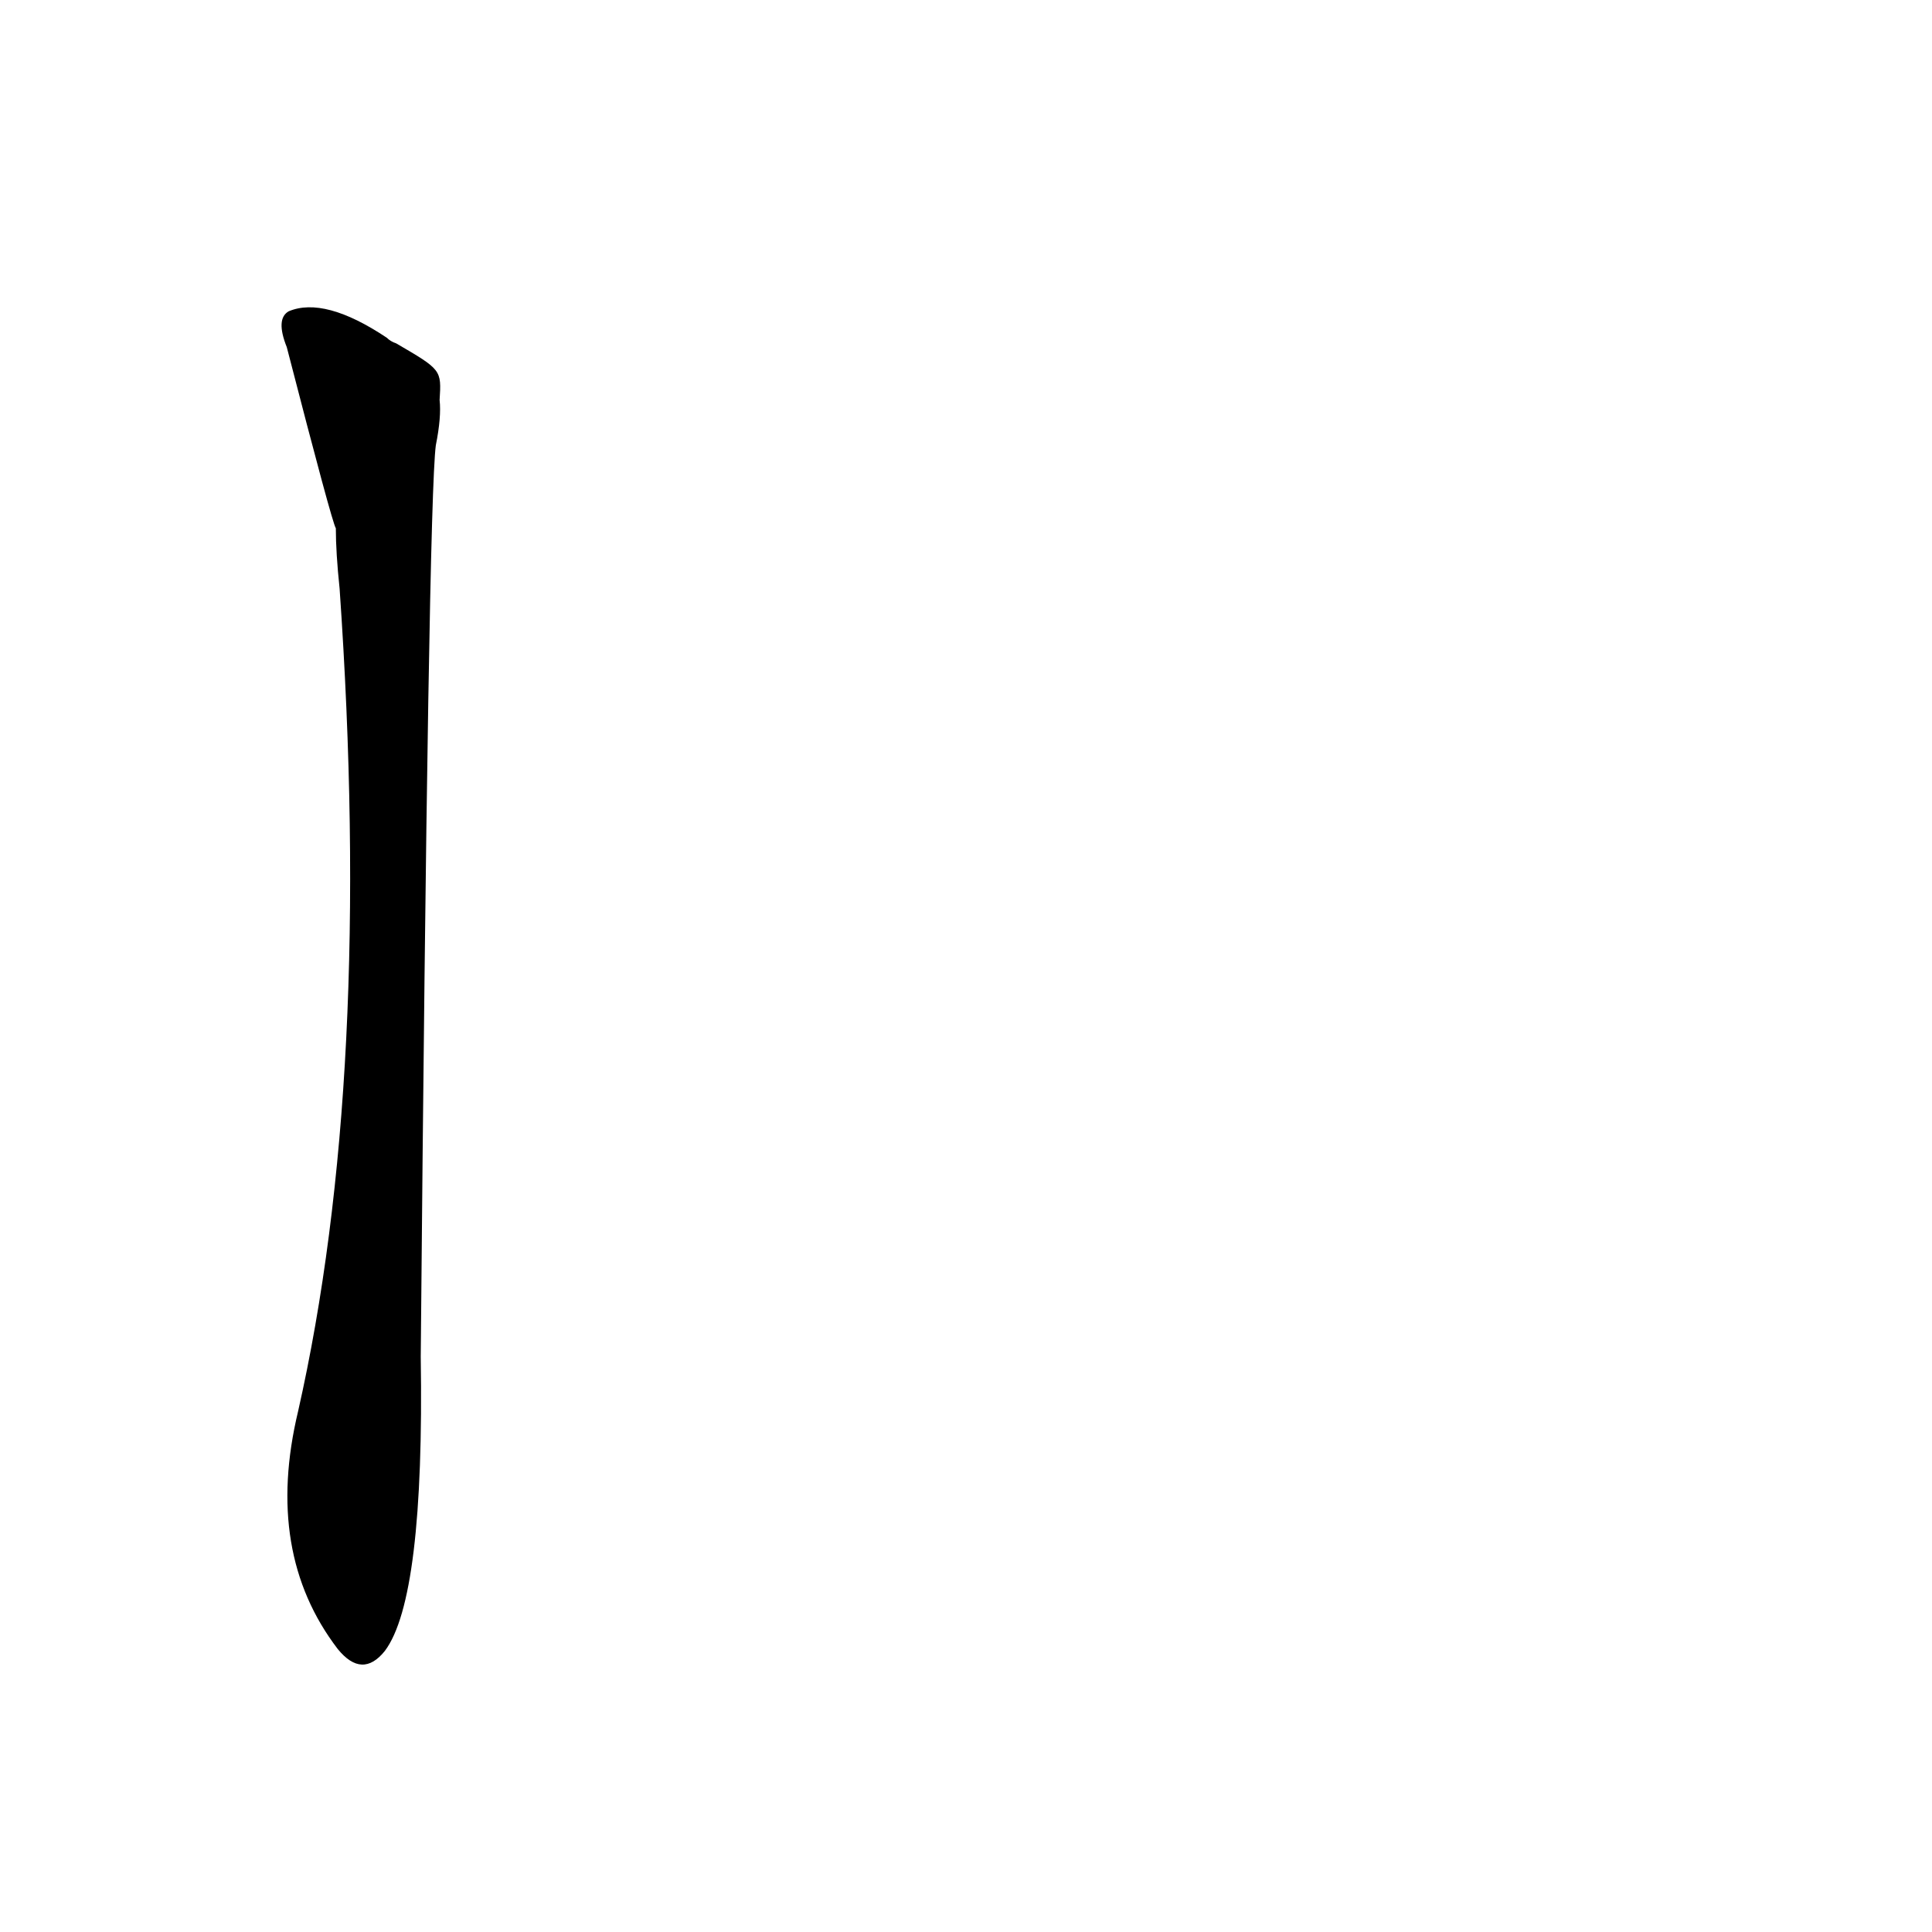 <?xml version='1.0' encoding='utf-8'?>
<svg xmlns="http://www.w3.org/2000/svg" version="1.1" viewBox="0 0 1024 1024"><g transform="scale(1, -1) translate(0, -900)"><path d="M 210 718 Q 207 719 205 721 Q 172 743 153 735 Q 146 731 152 716 Q 176 623 178 620 Q 178 607 180 588 Q 198 329 158 152 Q 140 77 179 26 Q 192 10 204 25 Q 225 53 223 181 Q 227 634 231 664 Q 234 679 233 688 C 234 704 234 704 210 718 Z" fill="black" /></g></svg>